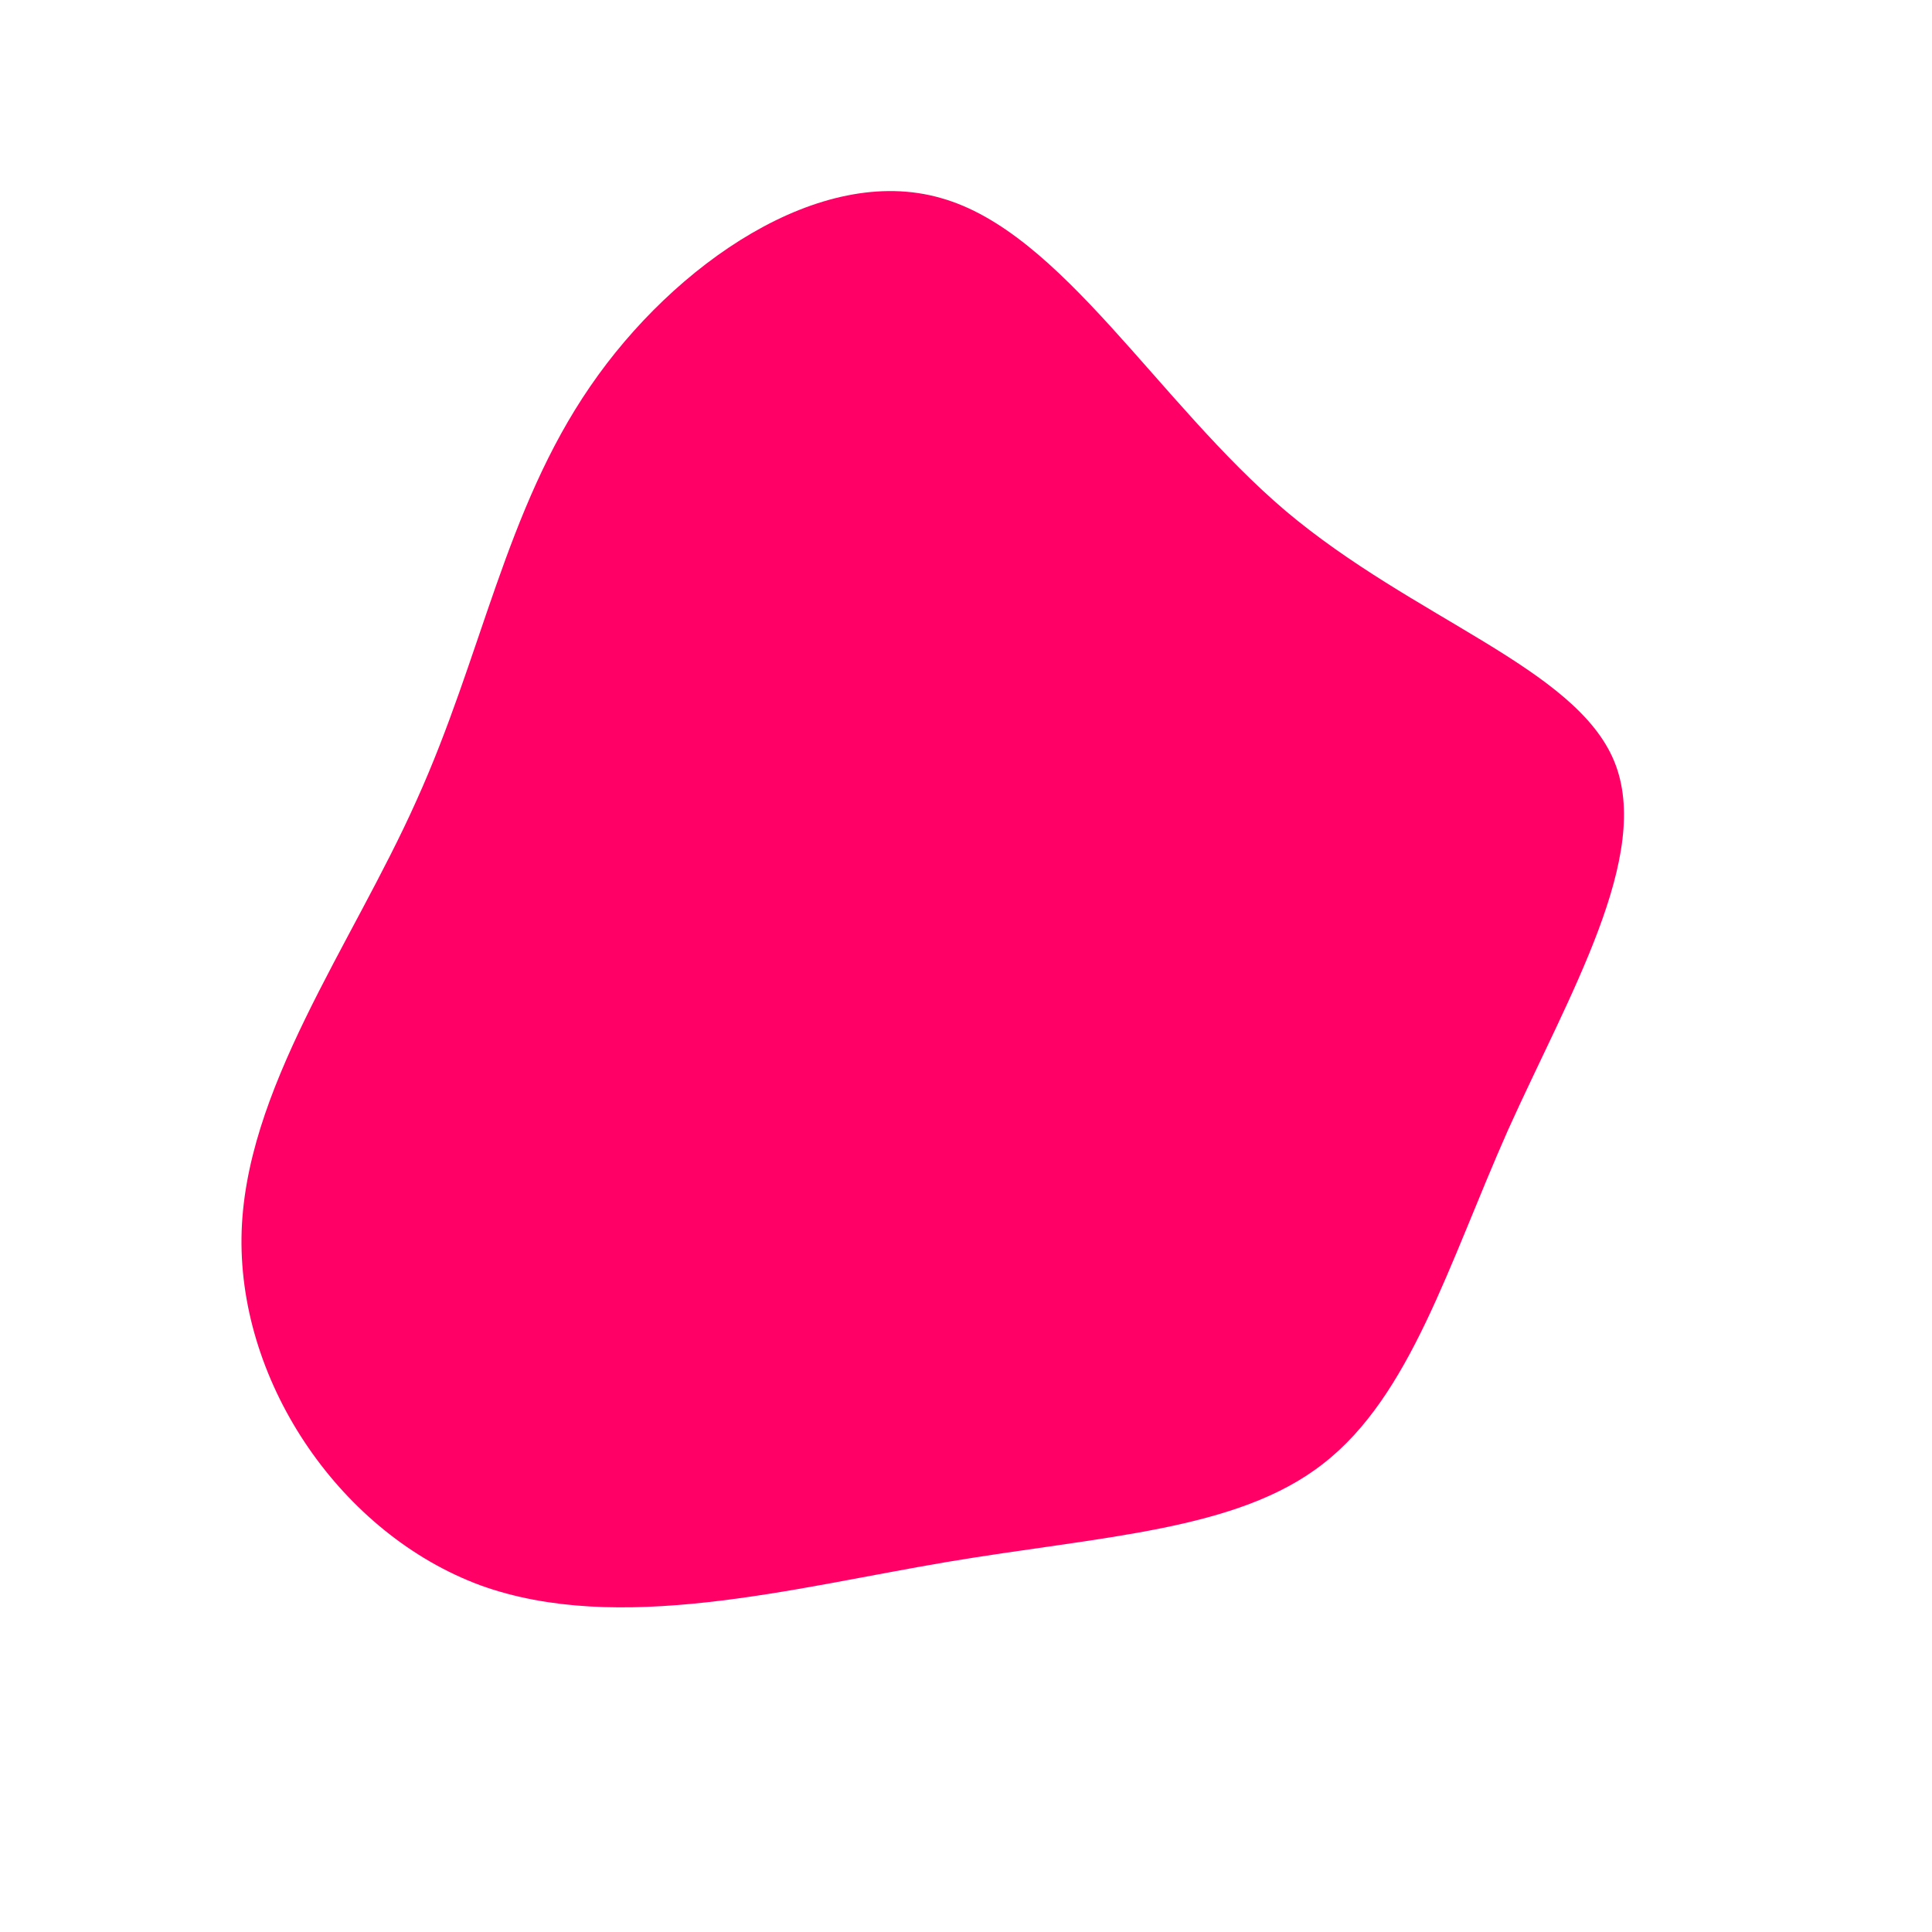 <?xml version="1.0" standalone="no"?>
<svg viewBox="0 0 200 200" xmlns="http://www.w3.org/2000/svg">
  <path fill="#FF0066" d="M33.1,-47.1C46.4,-35.9,63.1,-30.9,67.1,-21.2C71.1,-11.5,62.4,3,56.1,17C49.9,31,46,44.5,37,51.5C28.1,58.5,14,59,-2,61.7C-18,64.4,-36,69.3,-50.3,64.1C-64.6,58.8,-75.2,43.4,-75,28.1C-74.8,12.9,-63.6,-2.1,-56.9,-17.1C-50.1,-32.1,-47.7,-47.2,-38.9,-60C-30.2,-72.7,-15.1,-83.1,-2.6,-79.5C9.9,-76,19.8,-58.4,33.1,-47.1Z" transform="translate(100 100)" />
</svg>
